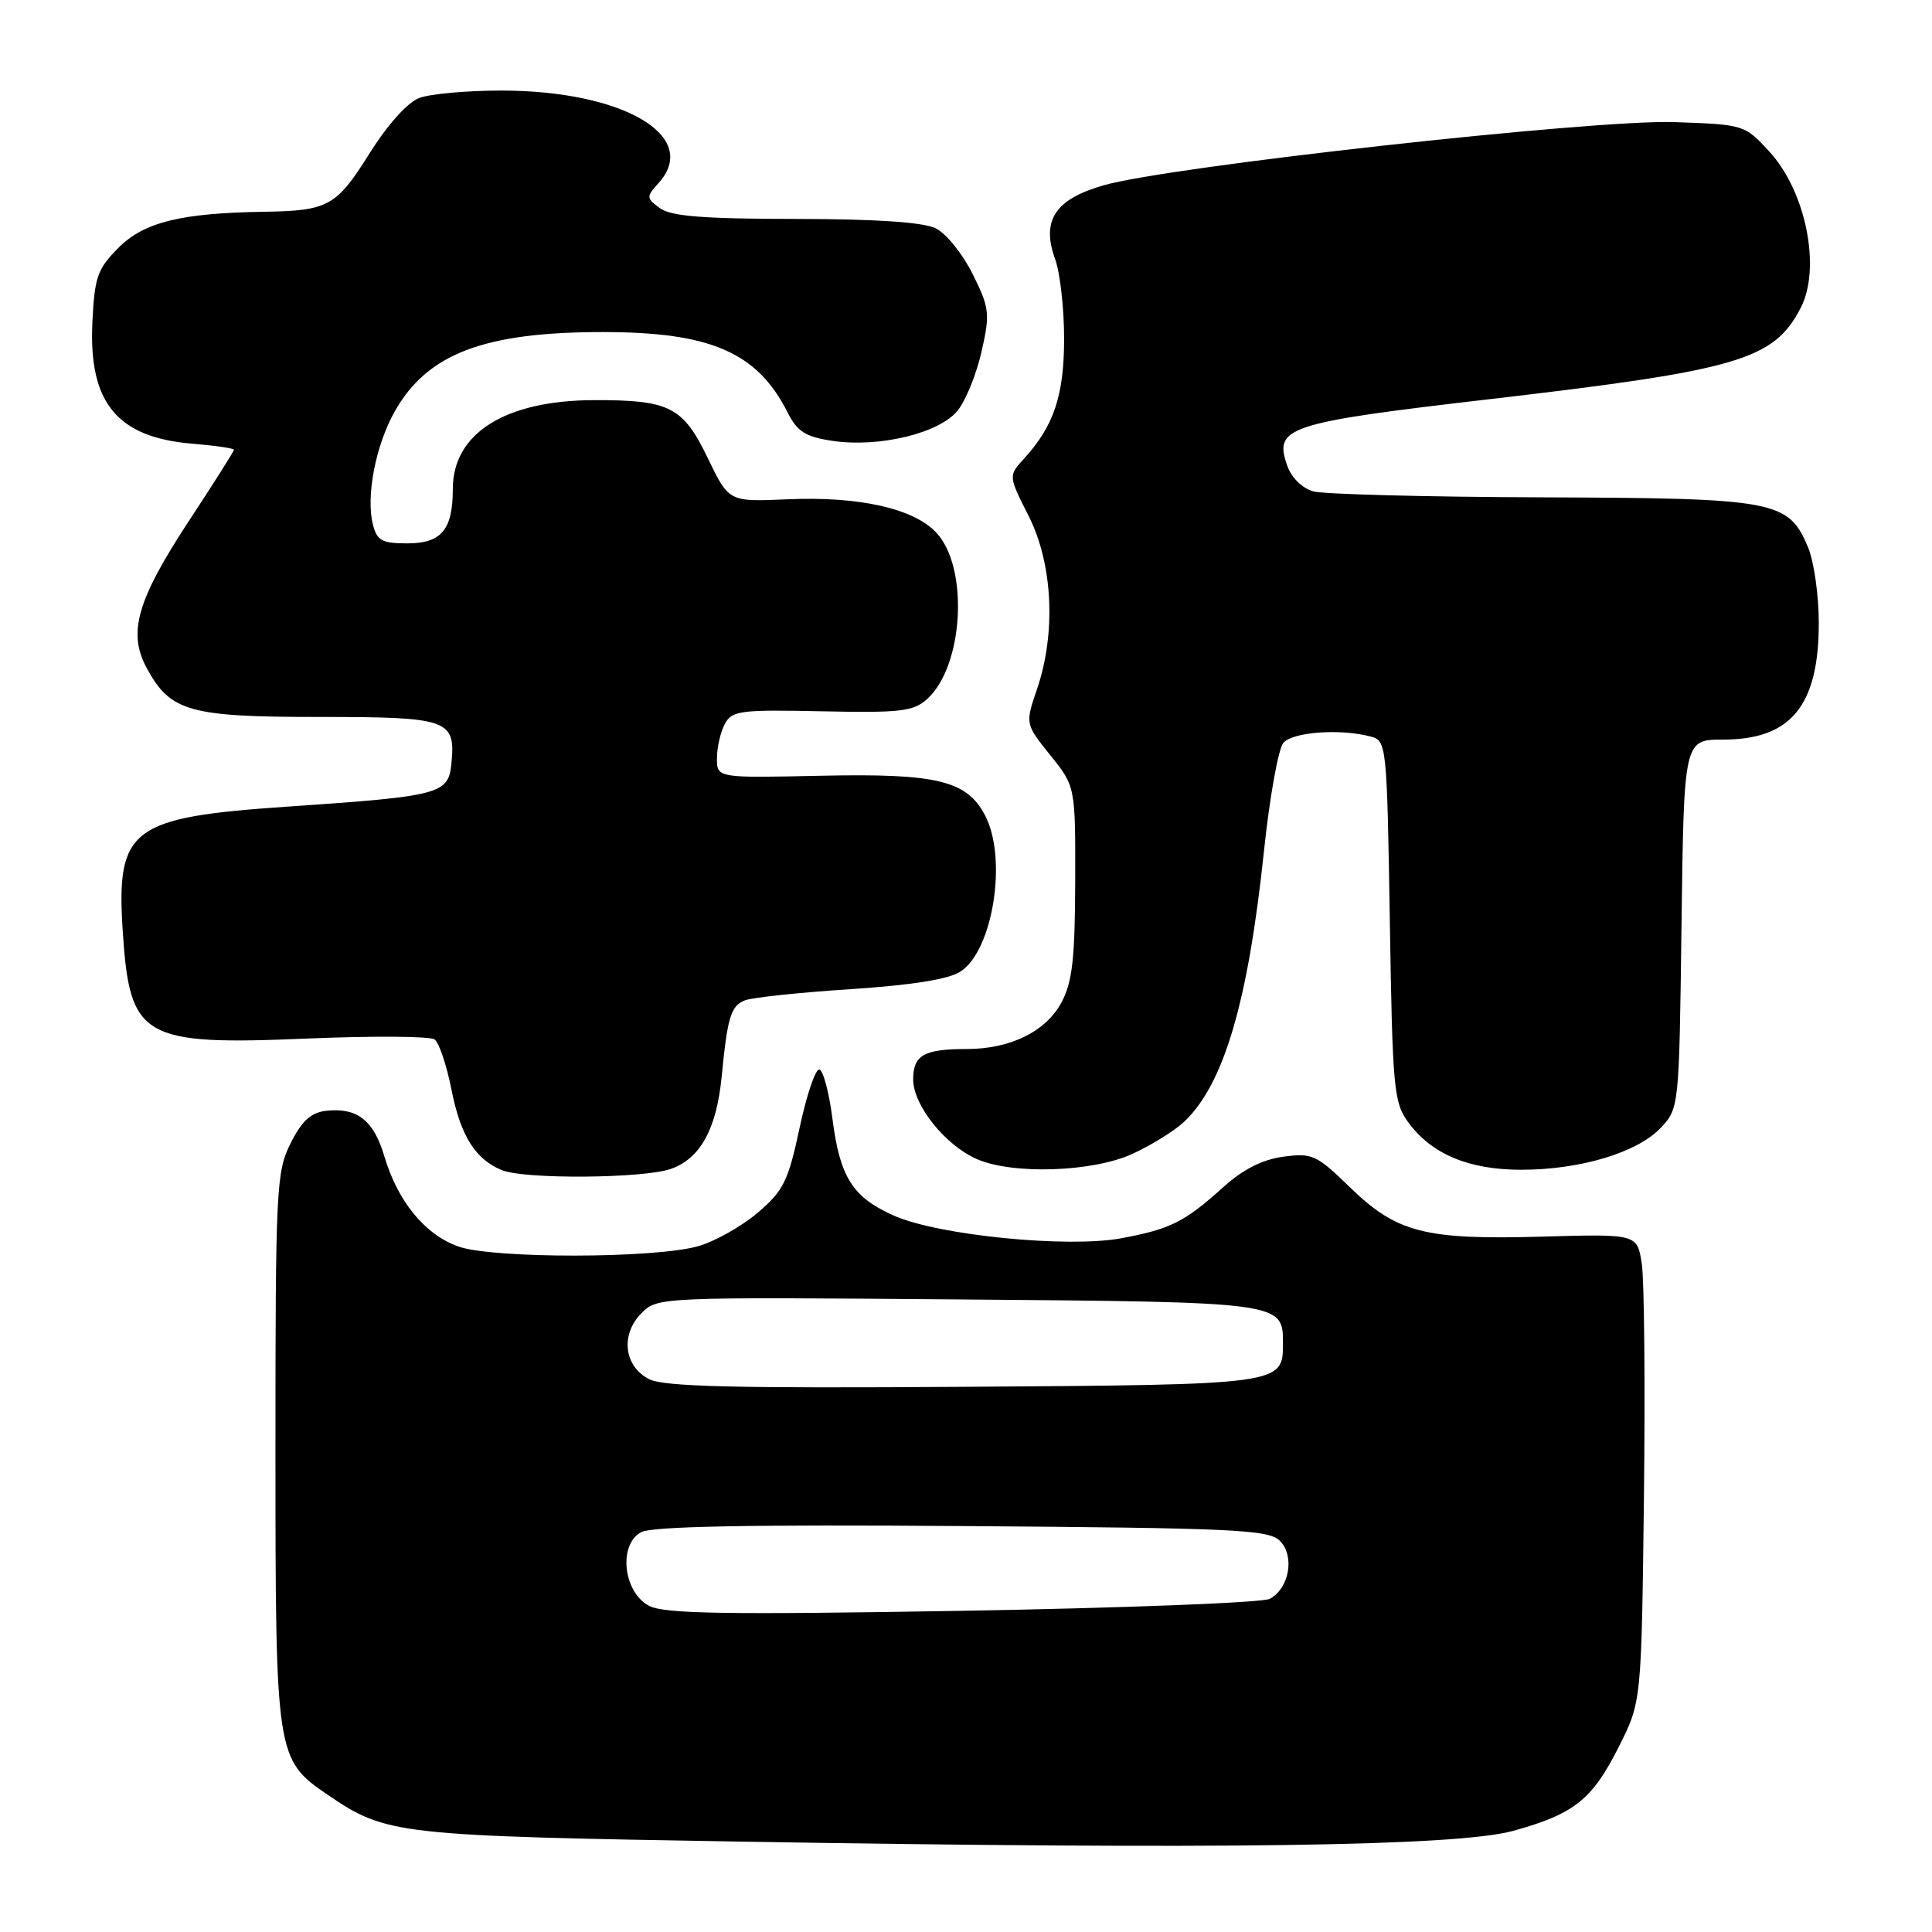 <?xml version="1.0" encoding="UTF-8" standalone="no"?>
<!DOCTYPE svg PUBLIC "-//W3C//DTD SVG 1.1//EN" "http://www.w3.org/Graphics/SVG/1.1/DTD/svg11.dtd" >
<svg xmlns="http://www.w3.org/2000/svg" xmlns:xlink="http://www.w3.org/1999/xlink" version="1.1" viewBox="0 0 256 256">
 <g >
 <path fill="currentColor"
d=" M 200.50 242.60 C 208.58 240.37 210.97 238.47 214.50 231.46 C 217.50 225.50 217.50 225.50 217.83 198.50 C 218.00 183.65 217.88 169.70 217.55 167.50 C 216.95 163.50 216.95 163.50 204.31 163.86 C 188.76 164.30 185.05 163.34 178.82 157.27 C 174.46 153.03 173.87 152.75 170.04 153.27 C 167.27 153.64 164.69 154.95 162.06 157.33 C 156.97 161.92 155.08 162.87 148.55 164.08 C 141.47 165.39 124.34 163.69 118.48 161.09 C 112.98 158.66 111.29 156.01 110.30 148.22 C 109.86 144.76 109.08 141.83 108.57 141.72 C 108.06 141.60 106.88 145.08 105.95 149.45 C 104.44 156.53 103.82 157.78 100.38 160.71 C 98.24 162.52 94.70 164.51 92.50 165.13 C 86.68 166.77 65.33 166.79 60.74 165.17 C 56.31 163.60 52.69 159.19 50.92 153.19 C 49.52 148.44 47.30 146.72 43.20 147.19 C 41.19 147.42 39.99 148.53 38.50 151.50 C 36.61 155.28 36.50 157.50 36.50 192.00 C 36.50 232.76 36.56 233.15 43.47 237.85 C 51.20 243.11 52.51 243.26 98.50 244.03 C 161.63 245.08 193.07 244.64 200.50 242.60 Z  M 88.88 154.89 C 92.78 153.53 94.94 149.62 95.62 142.70 C 96.40 134.70 96.84 133.27 98.74 132.54 C 99.71 132.17 106.00 131.50 112.72 131.07 C 120.86 130.53 125.72 129.76 127.28 128.73 C 131.58 125.92 133.50 113.80 130.55 108.09 C 128.13 103.42 124.19 102.46 108.75 102.79 C 95.00 103.09 95.00 103.09 95.00 100.48 C 95.00 99.04 95.47 97.00 96.04 95.93 C 96.98 94.16 98.08 94.02 108.92 94.25 C 119.31 94.47 121.03 94.27 122.85 92.63 C 127.69 88.26 128.41 75.20 124.06 70.57 C 121.05 67.36 113.79 65.74 104.32 66.16 C 96.58 66.50 96.58 66.50 93.80 60.73 C 90.50 53.89 88.74 52.99 78.68 53.02 C 66.93 53.06 60.00 57.42 60.00 64.79 C 60.00 70.19 58.49 72.00 53.98 72.00 C 50.60 72.00 49.95 71.64 49.41 69.49 C 48.47 65.75 49.77 59.02 52.30 54.53 C 56.61 46.87 64.12 44.00 79.87 44.00 C 94.15 44.00 100.33 46.68 104.35 54.63 C 105.64 57.19 106.72 57.88 110.27 58.41 C 116.50 59.35 124.55 57.39 126.93 54.36 C 128.01 52.99 129.42 49.46 130.08 46.51 C 131.20 41.55 131.11 40.79 128.89 36.33 C 127.58 33.67 125.38 30.94 124.00 30.26 C 122.33 29.44 116.14 29.02 105.44 29.01 C 93.22 29.00 88.92 28.66 87.45 27.59 C 85.62 26.25 85.61 26.09 87.26 24.26 C 92.88 18.05 82.59 12.00 66.41 12.00 C 61.85 12.00 56.96 12.44 55.54 12.99 C 53.99 13.57 51.32 16.56 48.93 20.38 C 44.57 27.33 43.49 27.93 35.00 28.06 C 23.98 28.23 19.10 29.43 15.72 32.81 C 12.90 35.64 12.53 36.69 12.24 42.74 C 11.74 53.37 15.52 57.96 25.46 58.79 C 28.51 59.04 31.00 59.40 31.00 59.60 C 31.00 59.79 28.32 64.03 25.03 69.03 C 18.16 79.50 16.91 83.82 19.42 88.48 C 22.55 94.29 25.04 95.00 42.28 95.00 C 59.43 95.00 60.38 95.33 59.82 101.13 C 59.42 105.23 58.45 105.49 38.13 106.88 C 17.27 108.30 15.37 109.75 16.27 123.50 C 17.20 137.59 18.84 138.54 40.79 137.61 C 49.43 137.25 56.99 137.30 57.58 137.73 C 58.18 138.15 59.19 141.17 59.83 144.42 C 61.03 150.50 62.99 153.62 66.50 155.05 C 69.49 156.28 85.24 156.16 88.88 154.89 Z  M 150.00 152.92 C 152.47 151.79 155.56 149.89 156.85 148.69 C 162.15 143.75 165.38 132.81 167.49 112.70 C 168.23 105.66 169.38 99.25 170.04 98.45 C 171.26 96.98 177.59 96.52 181.64 97.60 C 183.73 98.16 183.78 98.67 184.16 122.04 C 184.51 144.20 184.68 146.10 186.59 148.70 C 189.69 152.93 194.61 155.00 201.57 155.00 C 209.39 155.00 216.97 152.72 220.06 149.44 C 222.49 146.85 222.50 146.74 222.81 122.42 C 223.13 98.00 223.13 98.00 228.34 98.00 C 237.32 98.00 241.00 93.50 241.00 82.52 C 241.00 78.90 240.36 74.41 239.58 72.53 C 236.98 66.32 235.33 66.01 204.30 65.90 C 189.01 65.85 175.38 65.49 174.01 65.11 C 172.55 64.70 171.12 63.29 170.56 61.69 C 168.76 56.58 170.47 56.02 197.66 52.86 C 230.38 49.05 235.05 47.67 238.60 40.80 C 241.33 35.53 239.31 25.40 234.47 20.11 C 231.17 16.52 231.11 16.50 221.83 16.18 C 211.18 15.82 154.90 22.05 146.21 24.56 C 139.78 26.41 137.95 29.22 139.82 34.37 C 140.47 36.17 141.00 40.89 141.00 44.87 C 141.00 52.39 139.64 56.45 135.69 60.77 C 133.61 63.05 133.61 63.05 136.30 68.37 C 139.50 74.69 139.95 83.86 137.42 91.28 C 135.84 95.92 135.84 95.92 139.17 100.07 C 142.50 104.21 142.50 104.21 142.47 116.86 C 142.44 127.03 142.09 130.15 140.65 132.83 C 138.59 136.68 133.87 139.00 128.11 139.00 C 122.43 139.00 121.00 139.81 121.00 143.03 C 121.00 146.45 125.25 151.76 129.45 153.59 C 134.19 155.66 144.72 155.31 150.00 152.92 Z  M 86.00 212.78 C 82.57 210.96 81.90 204.66 84.96 203.02 C 86.40 202.25 99.27 202.00 127.48 202.21 C 163.64 202.47 168.11 202.68 169.59 204.17 C 171.60 206.17 170.84 210.49 168.24 211.86 C 167.28 212.36 148.95 213.07 127.50 213.44 C 96.09 213.97 88.01 213.84 86.00 212.78 Z  M 86.00 182.74 C 82.67 181.03 82.19 176.81 85.01 173.99 C 87.13 171.87 87.45 171.86 126.92 172.18 C 170.05 172.53 170.00 172.52 170.00 178.00 C 170.00 183.48 170.00 183.48 127.60 183.76 C 97.25 183.97 87.94 183.74 86.00 182.74 Z "/>
</g>
</svg>